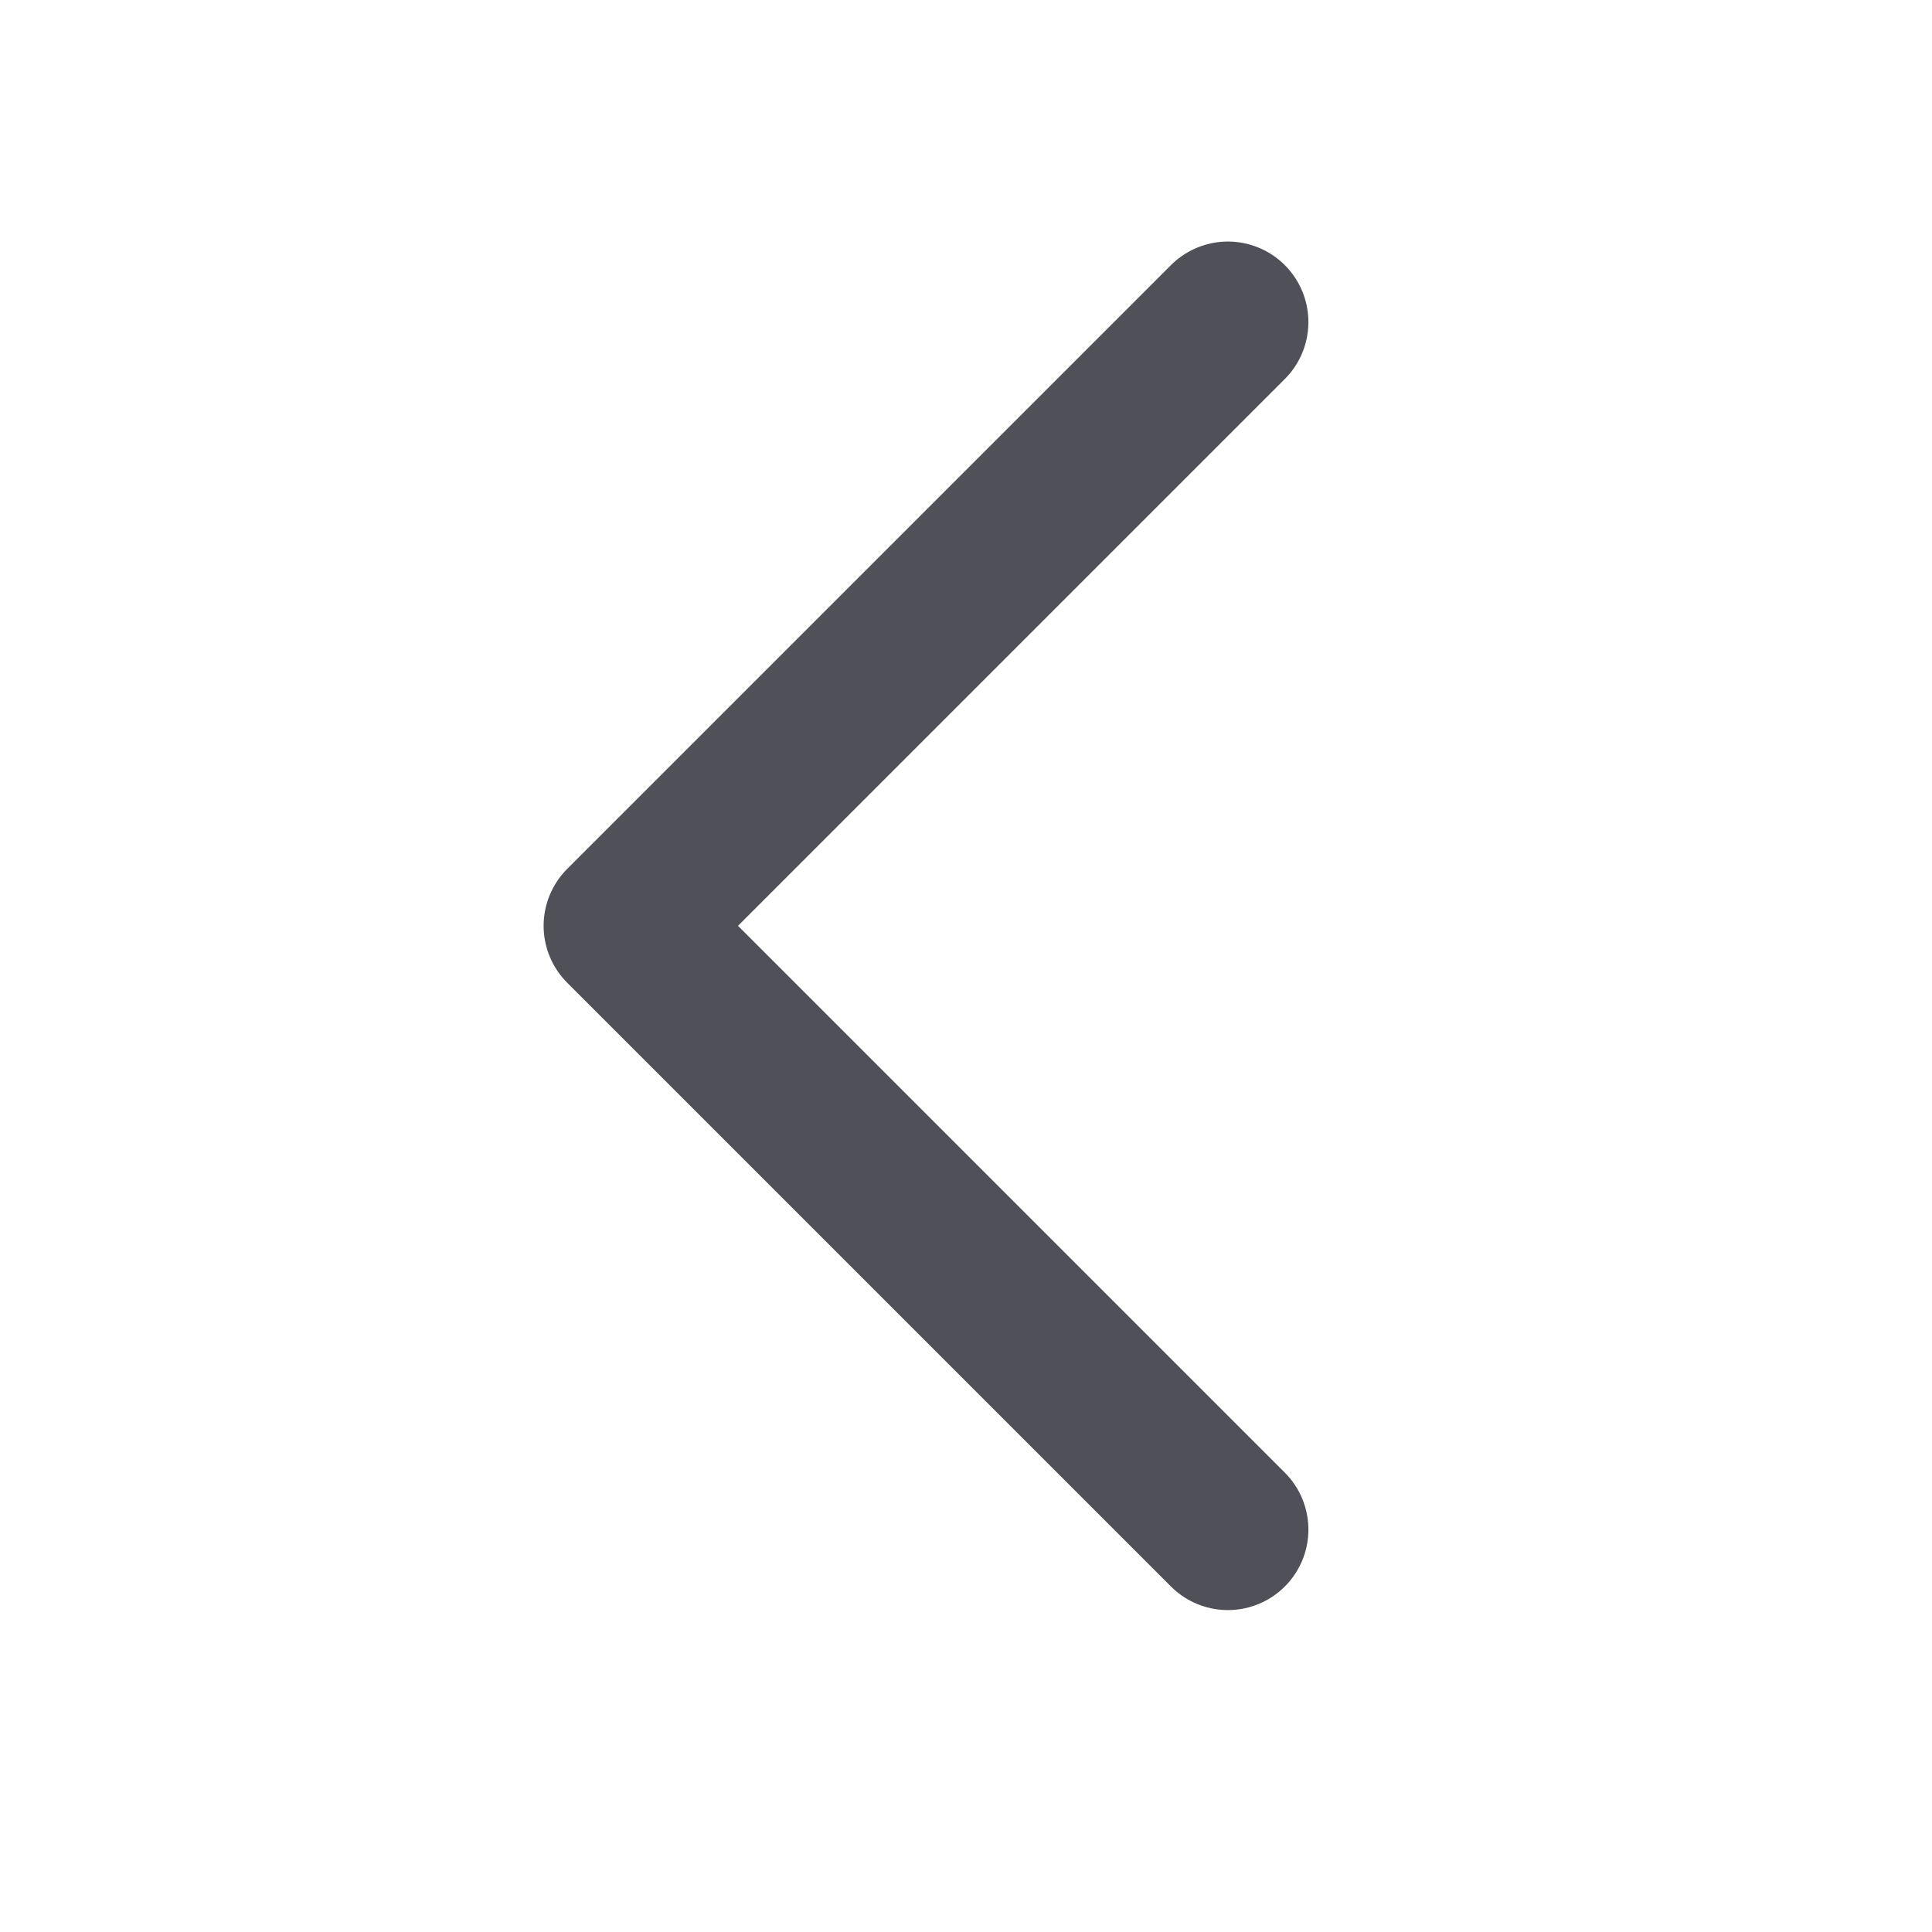 <svg width="20" height="20" viewBox="0 0 20 20" fill="none" xmlns="http://www.w3.org/2000/svg">
<path d="M12.711 15.834L6.461 9.584L12.711 3.334" stroke="#505059" stroke-width="1.667" stroke-linecap="round" stroke-linejoin="round"/>
</svg>
